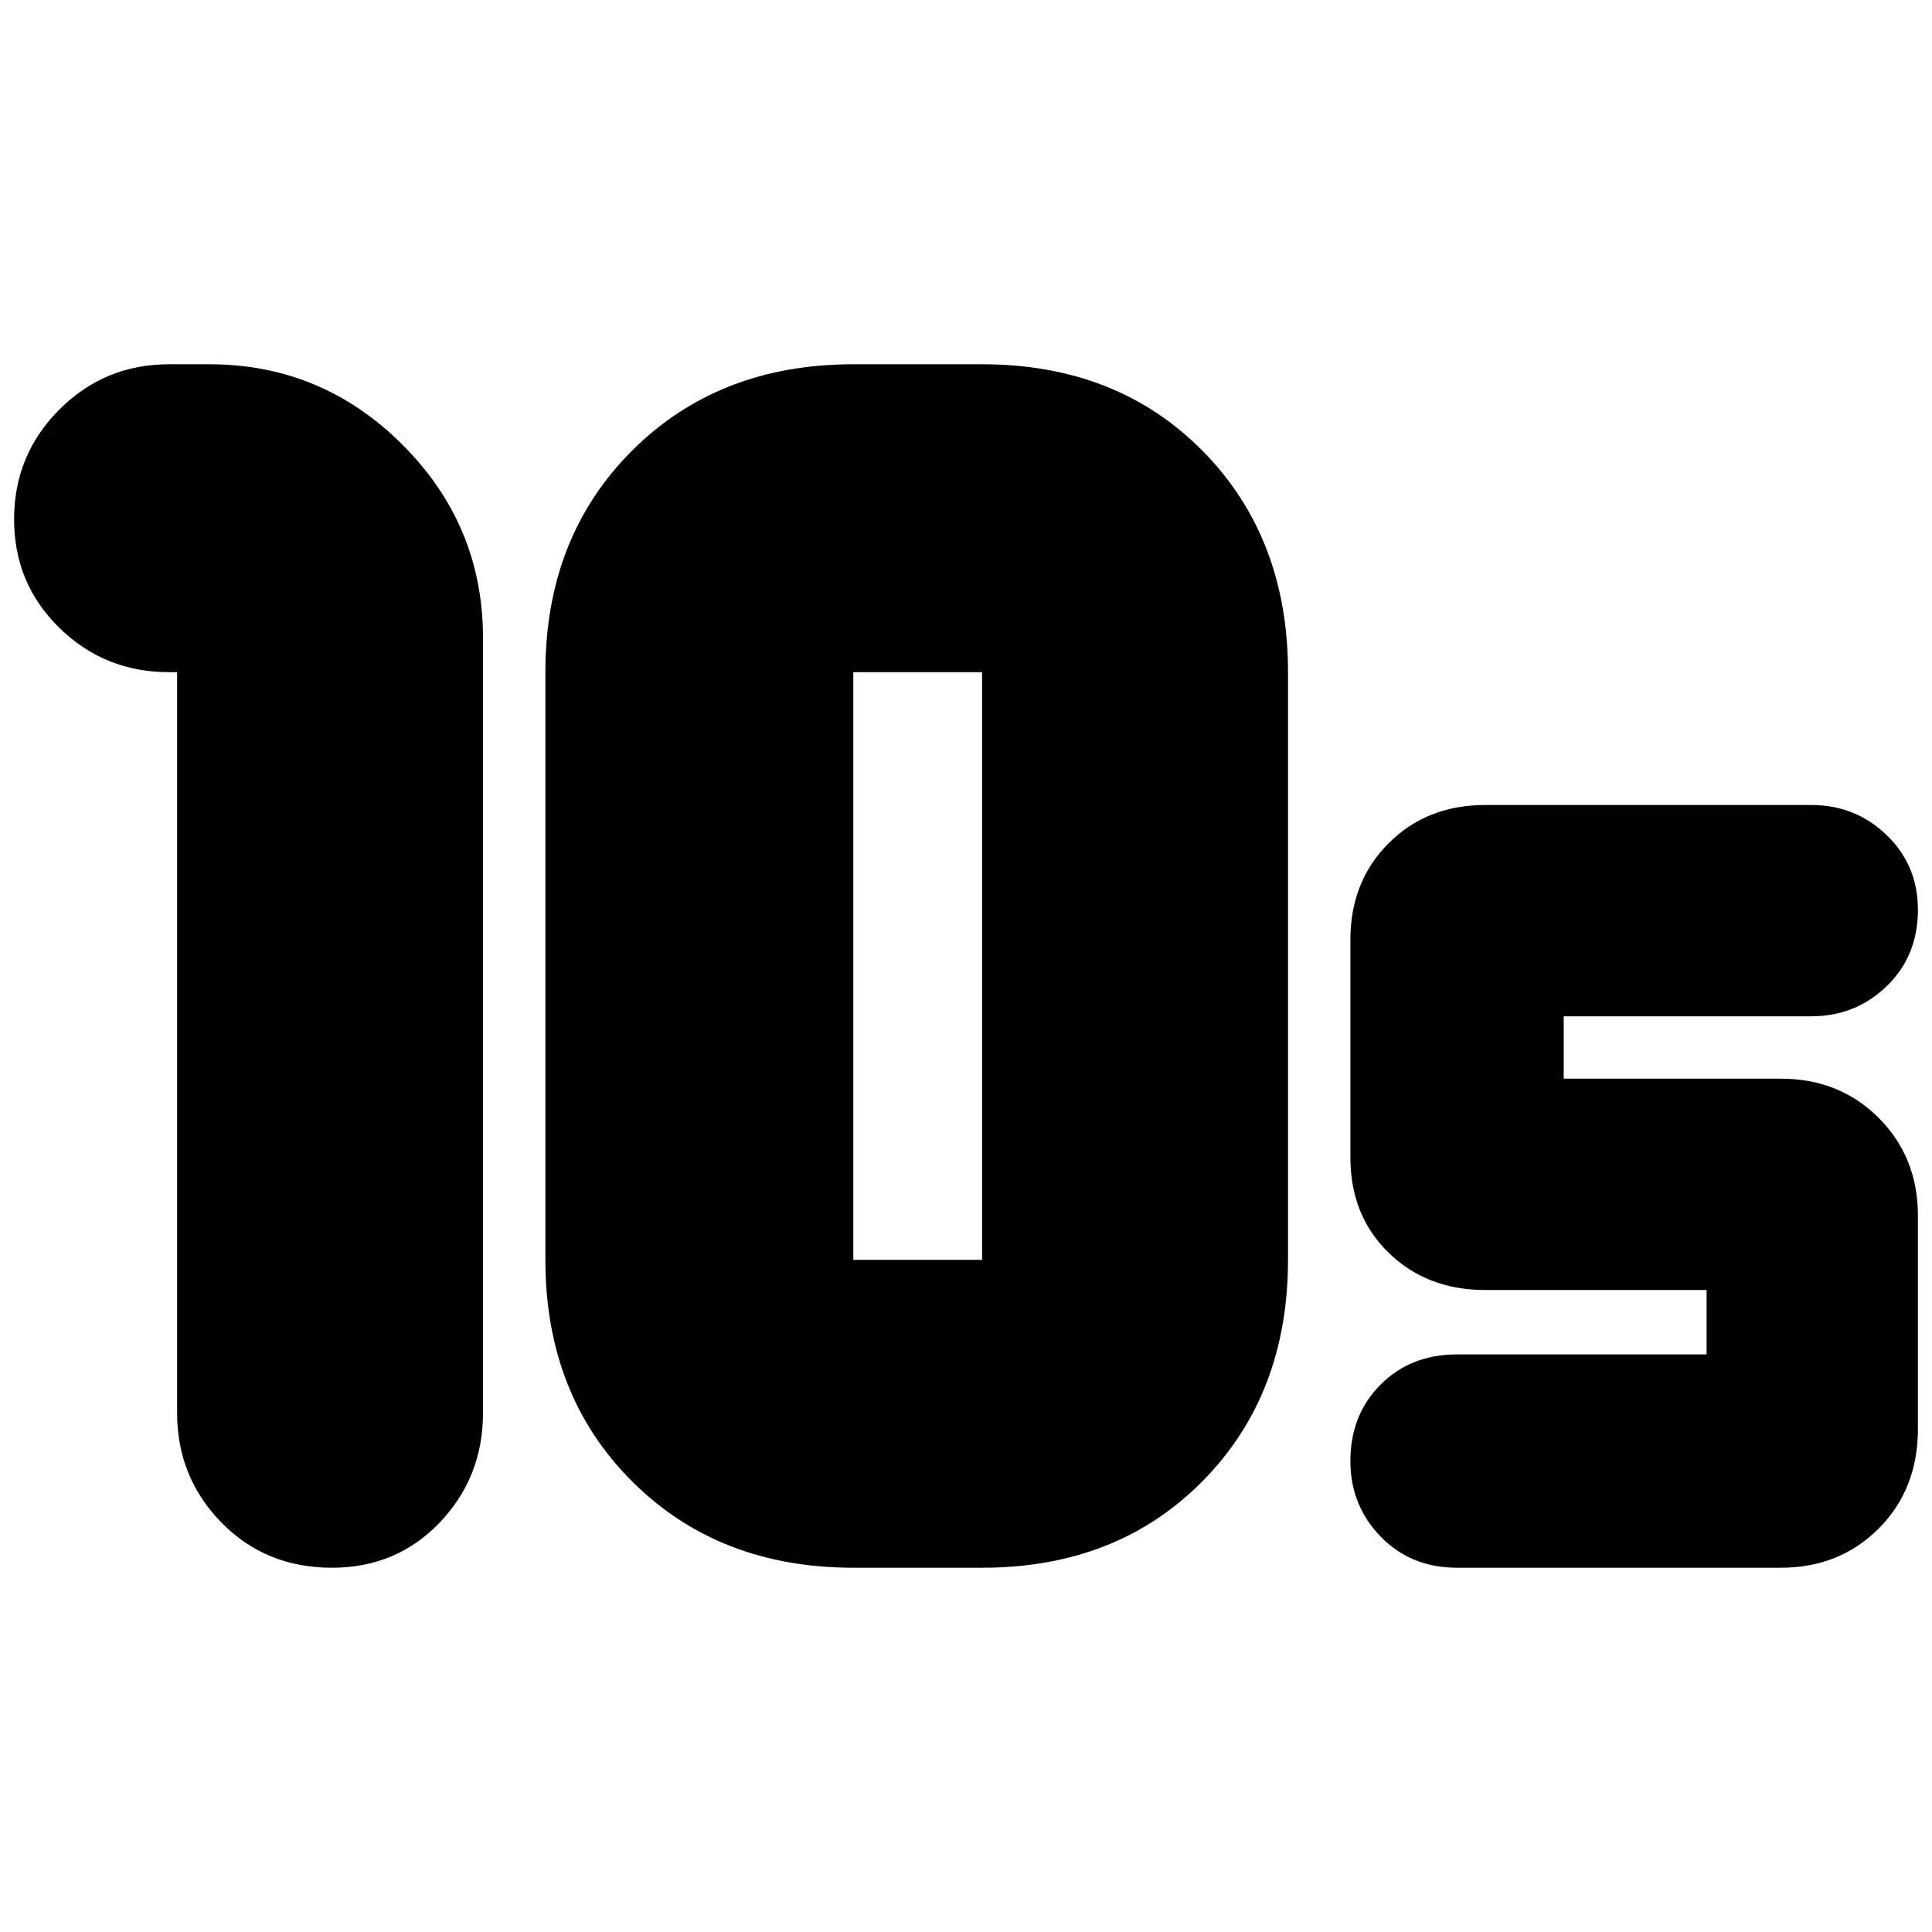 <svg xmlns="http://www.w3.org/2000/svg" height="24" width="24"><path d="M10.6 15.65H12.2Q12.2 15.65 12.2 15.65Q12.2 15.65 12.2 15.65V8.35Q12.2 8.35 12.2 8.35Q12.2 8.35 12.2 8.35H10.6Q10.6 8.35 10.6 8.35Q10.6 8.35 10.6 8.35V15.65Q10.6 15.65 10.6 15.65Q10.6 15.65 10.6 15.65ZM10.6 19.475Q8.925 19.475 7.85 18.4Q6.775 17.325 6.775 15.65V8.35Q6.775 6.675 7.85 5.6Q8.925 4.525 10.6 4.525H12.2Q13.875 4.525 14.938 5.6Q16 6.675 16 8.35V15.65Q16 17.325 14.938 18.4Q13.875 19.475 12.2 19.475ZM4.125 19.475Q3.3 19.475 2.75 18.913Q2.2 18.35 2.2 17.55V8.35H2.1Q1.3 8.35 0.738 7.8Q0.175 7.25 0.175 6.45Q0.175 5.65 0.738 5.087Q1.3 4.525 2.1 4.525H2.6Q4 4.525 5 5.525Q6 6.525 6 7.925V17.55Q6 18.35 5.463 18.913Q4.925 19.475 4.125 19.475ZM18.1 19.475Q17.525 19.475 17.15 19.087Q16.775 18.7 16.775 18.15Q16.775 17.575 17.15 17.2Q17.525 16.825 18.1 16.825H21.2V16.025H18.45Q17.725 16.025 17.25 15.562Q16.775 15.1 16.775 14.375V11.675Q16.775 10.95 17.25 10.475Q17.725 10 18.45 10H22.5Q23.05 10 23.438 10.375Q23.825 10.75 23.825 11.3Q23.825 11.875 23.438 12.25Q23.05 12.625 22.5 12.625H19.425V13.4H22.125Q22.85 13.4 23.338 13.887Q23.825 14.375 23.825 15.1V17.75Q23.825 18.5 23.338 18.988Q22.85 19.475 22.125 19.475Z"/></svg>